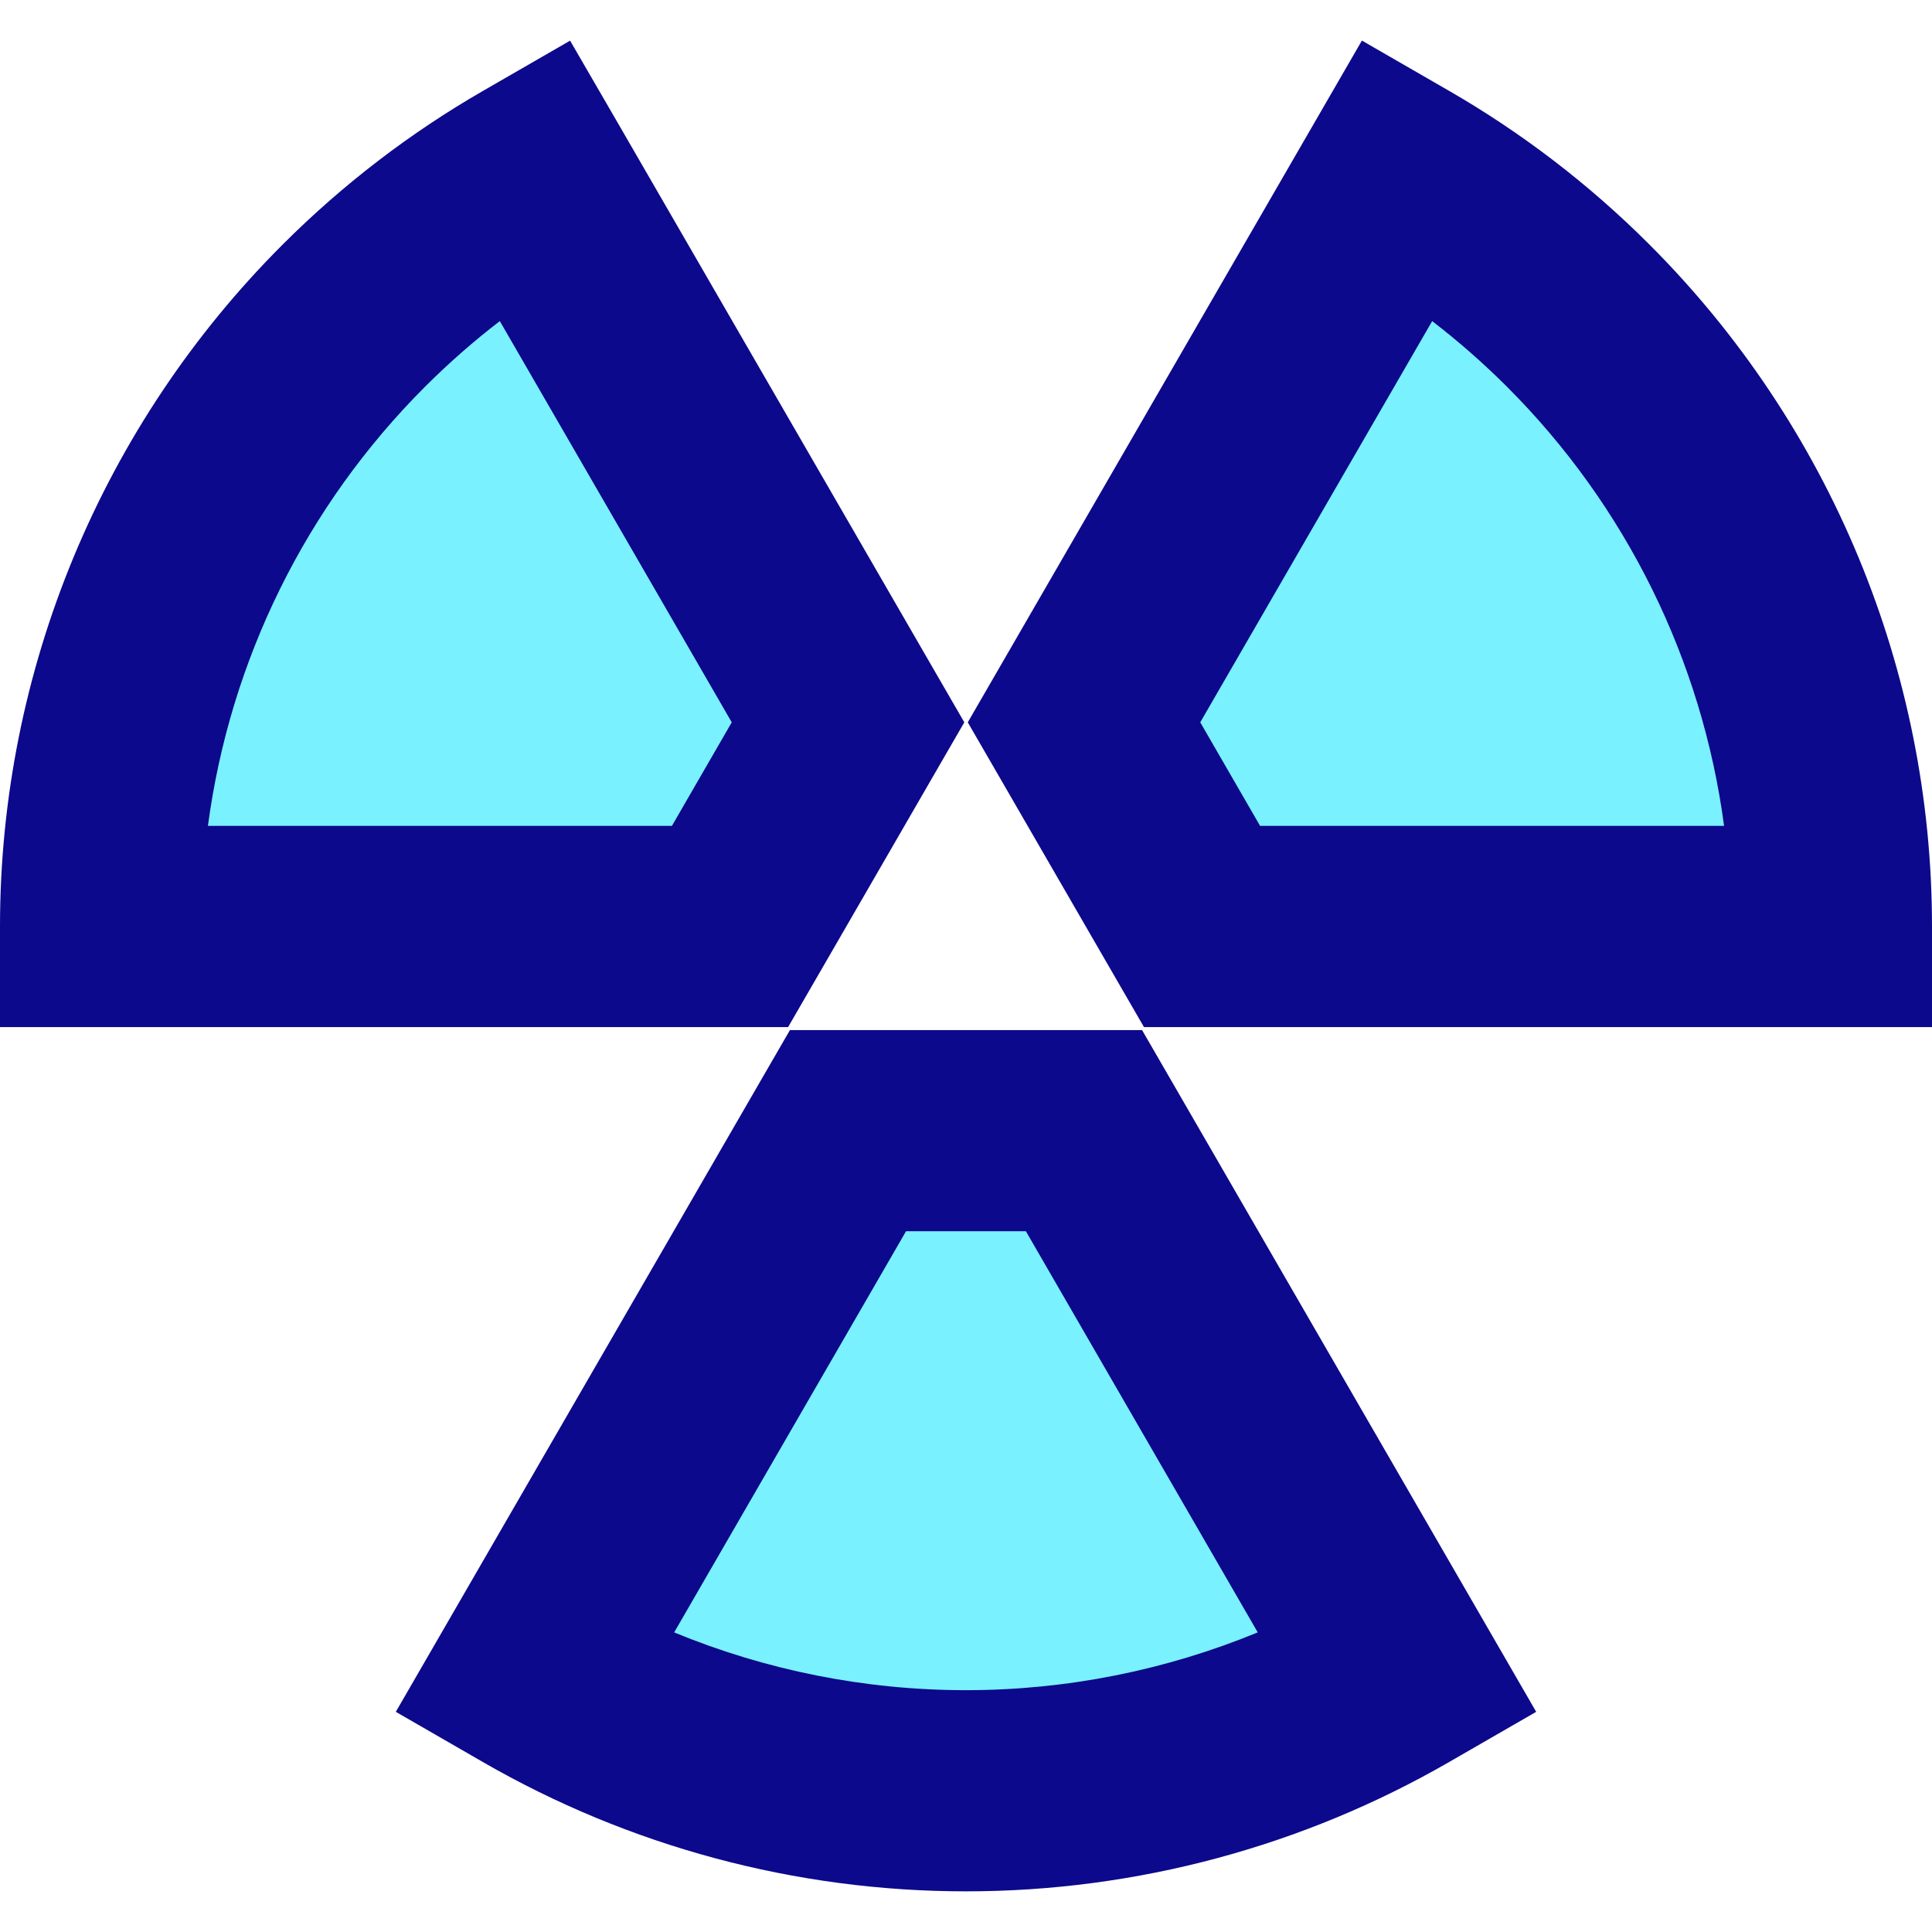 <svg xmlns="http://www.w3.org/2000/svg" fill="none" viewBox="0 0 24 24" id="Radioactive-1--Streamline-Sharp">
  <desc>
    Radioactive 1 Streamline Icon: https://streamlinehq.com
  </desc>
  <g id="radioactive-1--danger-nuke-radiation-nuclear-warning-alert-radioactive-caution">
    <path id="Ellipse 10" fill="#7af1ff" d="M12 22.246c1.903 0 3.755 -0.504 5.375 -1.438l-3.909 -6.762 -2.932 0 -3.909 6.762c1.62 0.934 3.472 1.438 5.375 1.438Z" stroke-width="1"></path>
    <path id="Ellipse 11" fill="#7af1ff" d="M4.399 3.918C2.383 5.931 1.25 8.662 1.25 11.51h7.818l1.466 -2.536 -3.909 -6.762c-0.807 0.465 -1.556 1.037 -2.226 1.706Z" stroke-width="1"></path>
    <path id="Ellipse 12" fill="#7af1ff" d="M22.75 11.51c0 -2.847 -1.133 -5.578 -3.149 -7.592 -0.67 -0.669 -1.42 -1.241 -2.226 -1.706l-3.909 6.762 1.466 2.536H22.75Z" stroke-width="1"></path>
    <path id="Union" fill="#0c098c" fill-rule="evenodd" d="M14.932 12.759h-0.721l-0.361 -0.624 -1.466 -2.536 -0.362 -0.626 0.362 -0.626 3.909 -6.762 0.625 -1.081 1.082 0.624c0.901 0.519 1.737 1.158 2.485 1.905C22.735 5.281 24 8.33 24 11.509v1.25h-9.068Zm-0.022 -3.786 0.743 1.286h5.764c-0.273 -2.054 -1.215 -3.975 -2.699 -5.457 -0.293 -0.292 -0.603 -0.564 -0.927 -0.813l-2.881 4.984ZM0 12.759h9.79l0.361 -0.624 1.466 -2.536 0.362 -0.626 -0.362 -0.626 -3.909 -6.762L7.082 0.505l-1.082 0.624c-0.901 0.519 -1.737 1.158 -2.485 1.905C1.265 5.281 0 8.33 0 11.509v1.25Zm2.583 -2.5c0.273 -2.054 1.215 -3.975 2.699 -5.457 0.293 -0.292 0.602 -0.564 0.927 -0.813l2.881 4.984 -0.743 1.286H2.583Zm3.418 11.631c1.809 1.043 3.875 1.605 5.999 1.605 2.124 0 4.191 -0.563 5.999 -1.605l1.084 -0.625 -0.626 -1.083 -3.909 -6.762 -0.361 -0.624 -0.721 0 -2.932 0 -0.721 0 -0.361 0.624 -3.909 6.762 -0.626 1.083 1.084 0.625Zm2.374 -1.612 2.88 -4.983 1.489 0 2.88 4.983c-1.139 0.469 -2.369 0.718 -3.625 0.718 -1.256 0 -2.486 -0.248 -3.625 -0.718Z" clip-rule="evenodd" stroke-width="1"></path>
  </g>
</svg>
